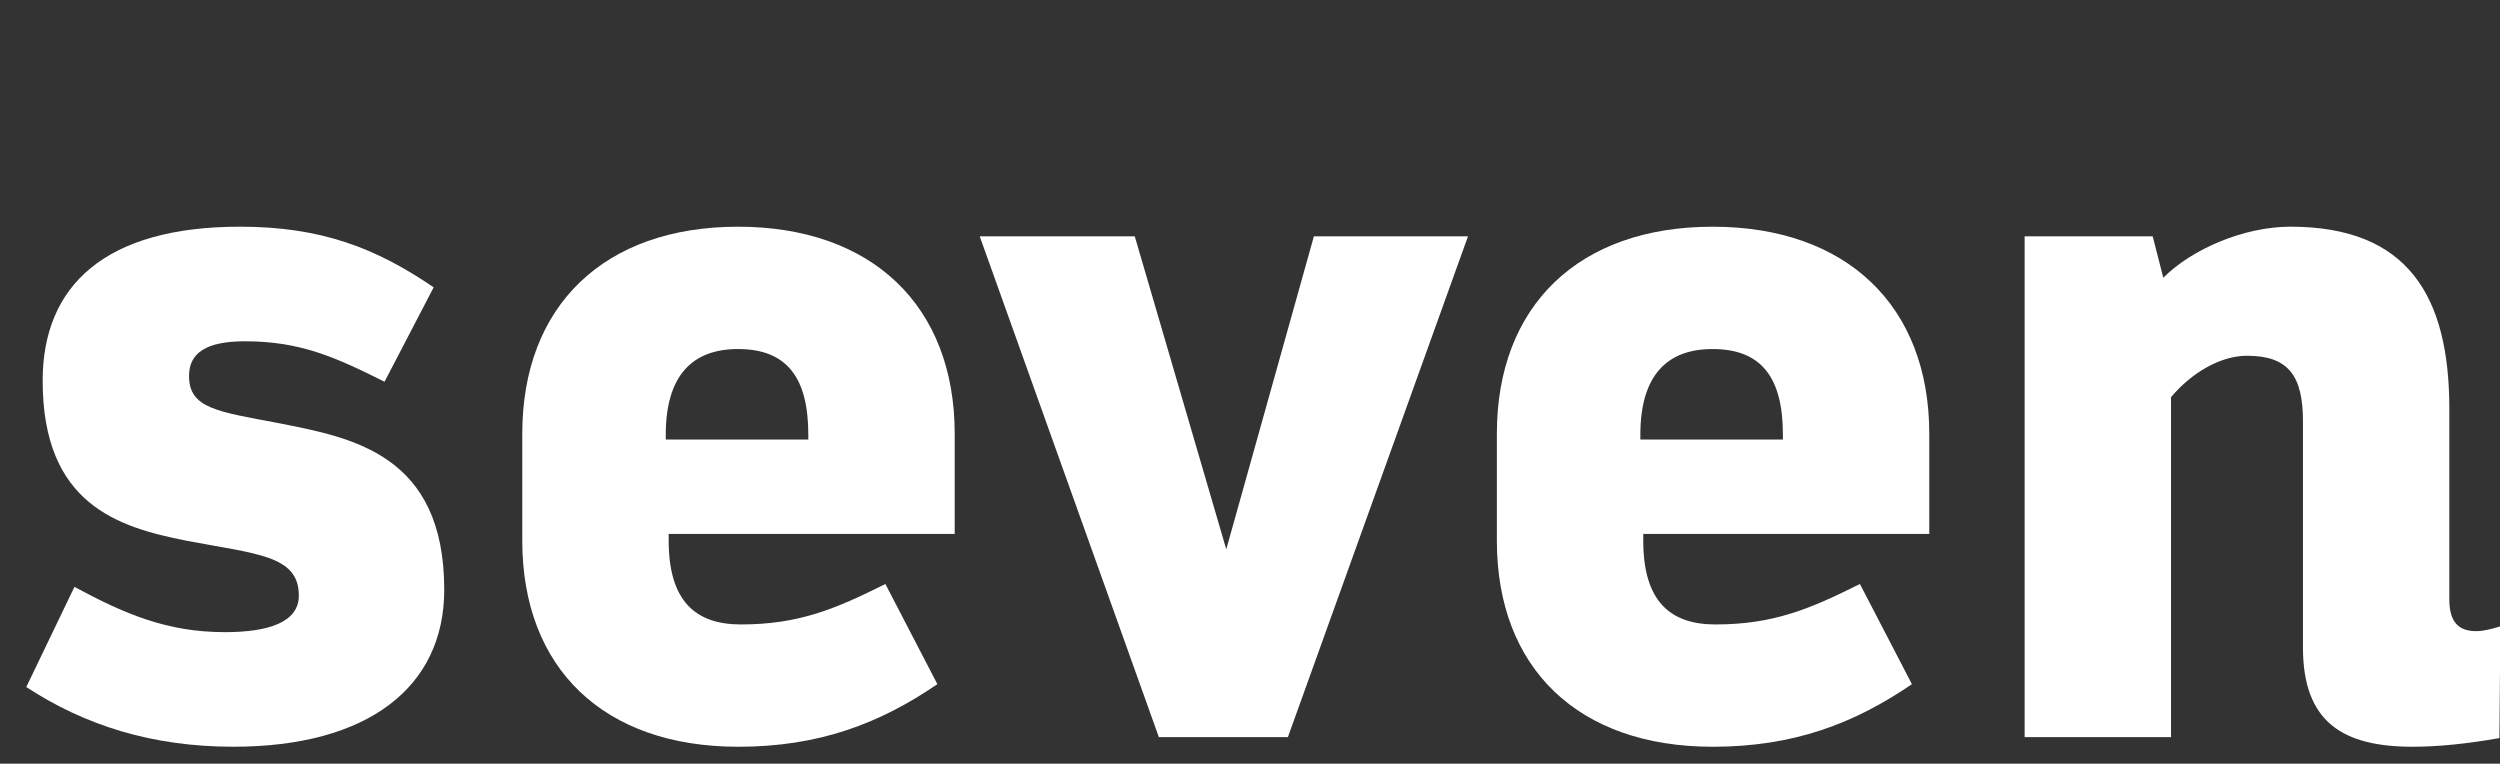 <?xml version="1.0" encoding="UTF-8"?><svg id="seven" xmlns="http://www.w3.org/2000/svg" width="1060.7" height="324" viewBox="0 0 1060.7 324"><rect x="0" y="0" width="1060.7" height="324" fill="#333333" stroke="none"/><defs><style>.cls-1{fill:#fff;}</style></defs><path class="cls-1" d="m95.33,268.21c18.39,0,31.46-4.09,31.46-15.53,0-17.16-17.98-17.57-47.81-23.29-29.01-5.72-60.88-15.53-60.88-67.83,0-40.45,26.56-65.38,83.76-65.38,34.32,0,57.61,8.99,82.13,25.74l-20.84,40.04c-21.25-10.62-35.96-17.16-59.25-17.16-16.34,0-23.7,4.9-23.7,14.71,0,13.89,12.26,15.12,38,20.02,31.05,6.13,70.28,13.08,70.28,70.69,0,41.27-32.28,66.6-89.48,66.6-34.32,0-62.92-8.99-87.85-25.33l20.43-42.49c21.25,11.44,39.23,19.2,63.74,19.2h.01Z"/><path class="cls-1" d="m313.12,316.83c-56.8,0-91.53-33.1-91.53-87.44v-45.35c0-54.34,34.73-87.85,91.53-87.85s91.94,33.51,91.94,87.85v42.49h-121.35v2.86c0,25.74,11.44,35.55,30.65,35.55,24.52,0,40.04-6.54,61.29-17.16l22.06,42.5c-24.52,16.75-50.26,26.56-84.58,26.56h-.01Zm29.83-130.34v-2.04c0-24.11-8.99-36.36-29.83-36.36-19.2,0-30.65,11.03-30.65,36.36v2.04h60.48Z"/><path class="cls-1" d="m415.68,100.27h65.78l38.82,132.79,37.18-132.79h65.38l-76.41,212.47h-54.75l-76-212.47h0Z"/><path class="cls-1" d="m726.62,316.83c-56.8,0-91.53-33.1-91.53-87.44v-45.35c0-54.34,34.73-87.85,91.53-87.85s91.93,33.51,91.93,87.85v42.49h-121.35v2.86c0,25.74,11.44,35.55,30.64,35.55,24.52,0,40.04-6.54,61.29-17.16l22.06,42.5c-24.52,16.75-50.26,26.56-84.58,26.56h.01Zm29.83-130.34v-2.04c0-24.11-8.99-36.36-29.83-36.36-19.2,0-30.65,11.03-30.65,36.36v2.04h60.48Z"/><path class="cls-1" d="m977.1,274.75v-96.02c0-19.2-6.13-27.79-23.7-27.79-11.44,0-23.7,7.35-32.28,17.57v144.24h-62.11V100.27h54.34l4.49,17.57c12.26-12.26,34.32-21.66,53.94-21.66,49.85,0,67.42,29.42,67.42,77.23v80.9c0,9.81,4.09,13.48,11.44,13.48,2.86,0,6.13-.82,10.22-2.04l-.41,47.4c-13.89,2.45-26.15,3.68-36.77,3.68-29.42,0-46.58-10.21-46.58-42.09h0Z"/></svg>